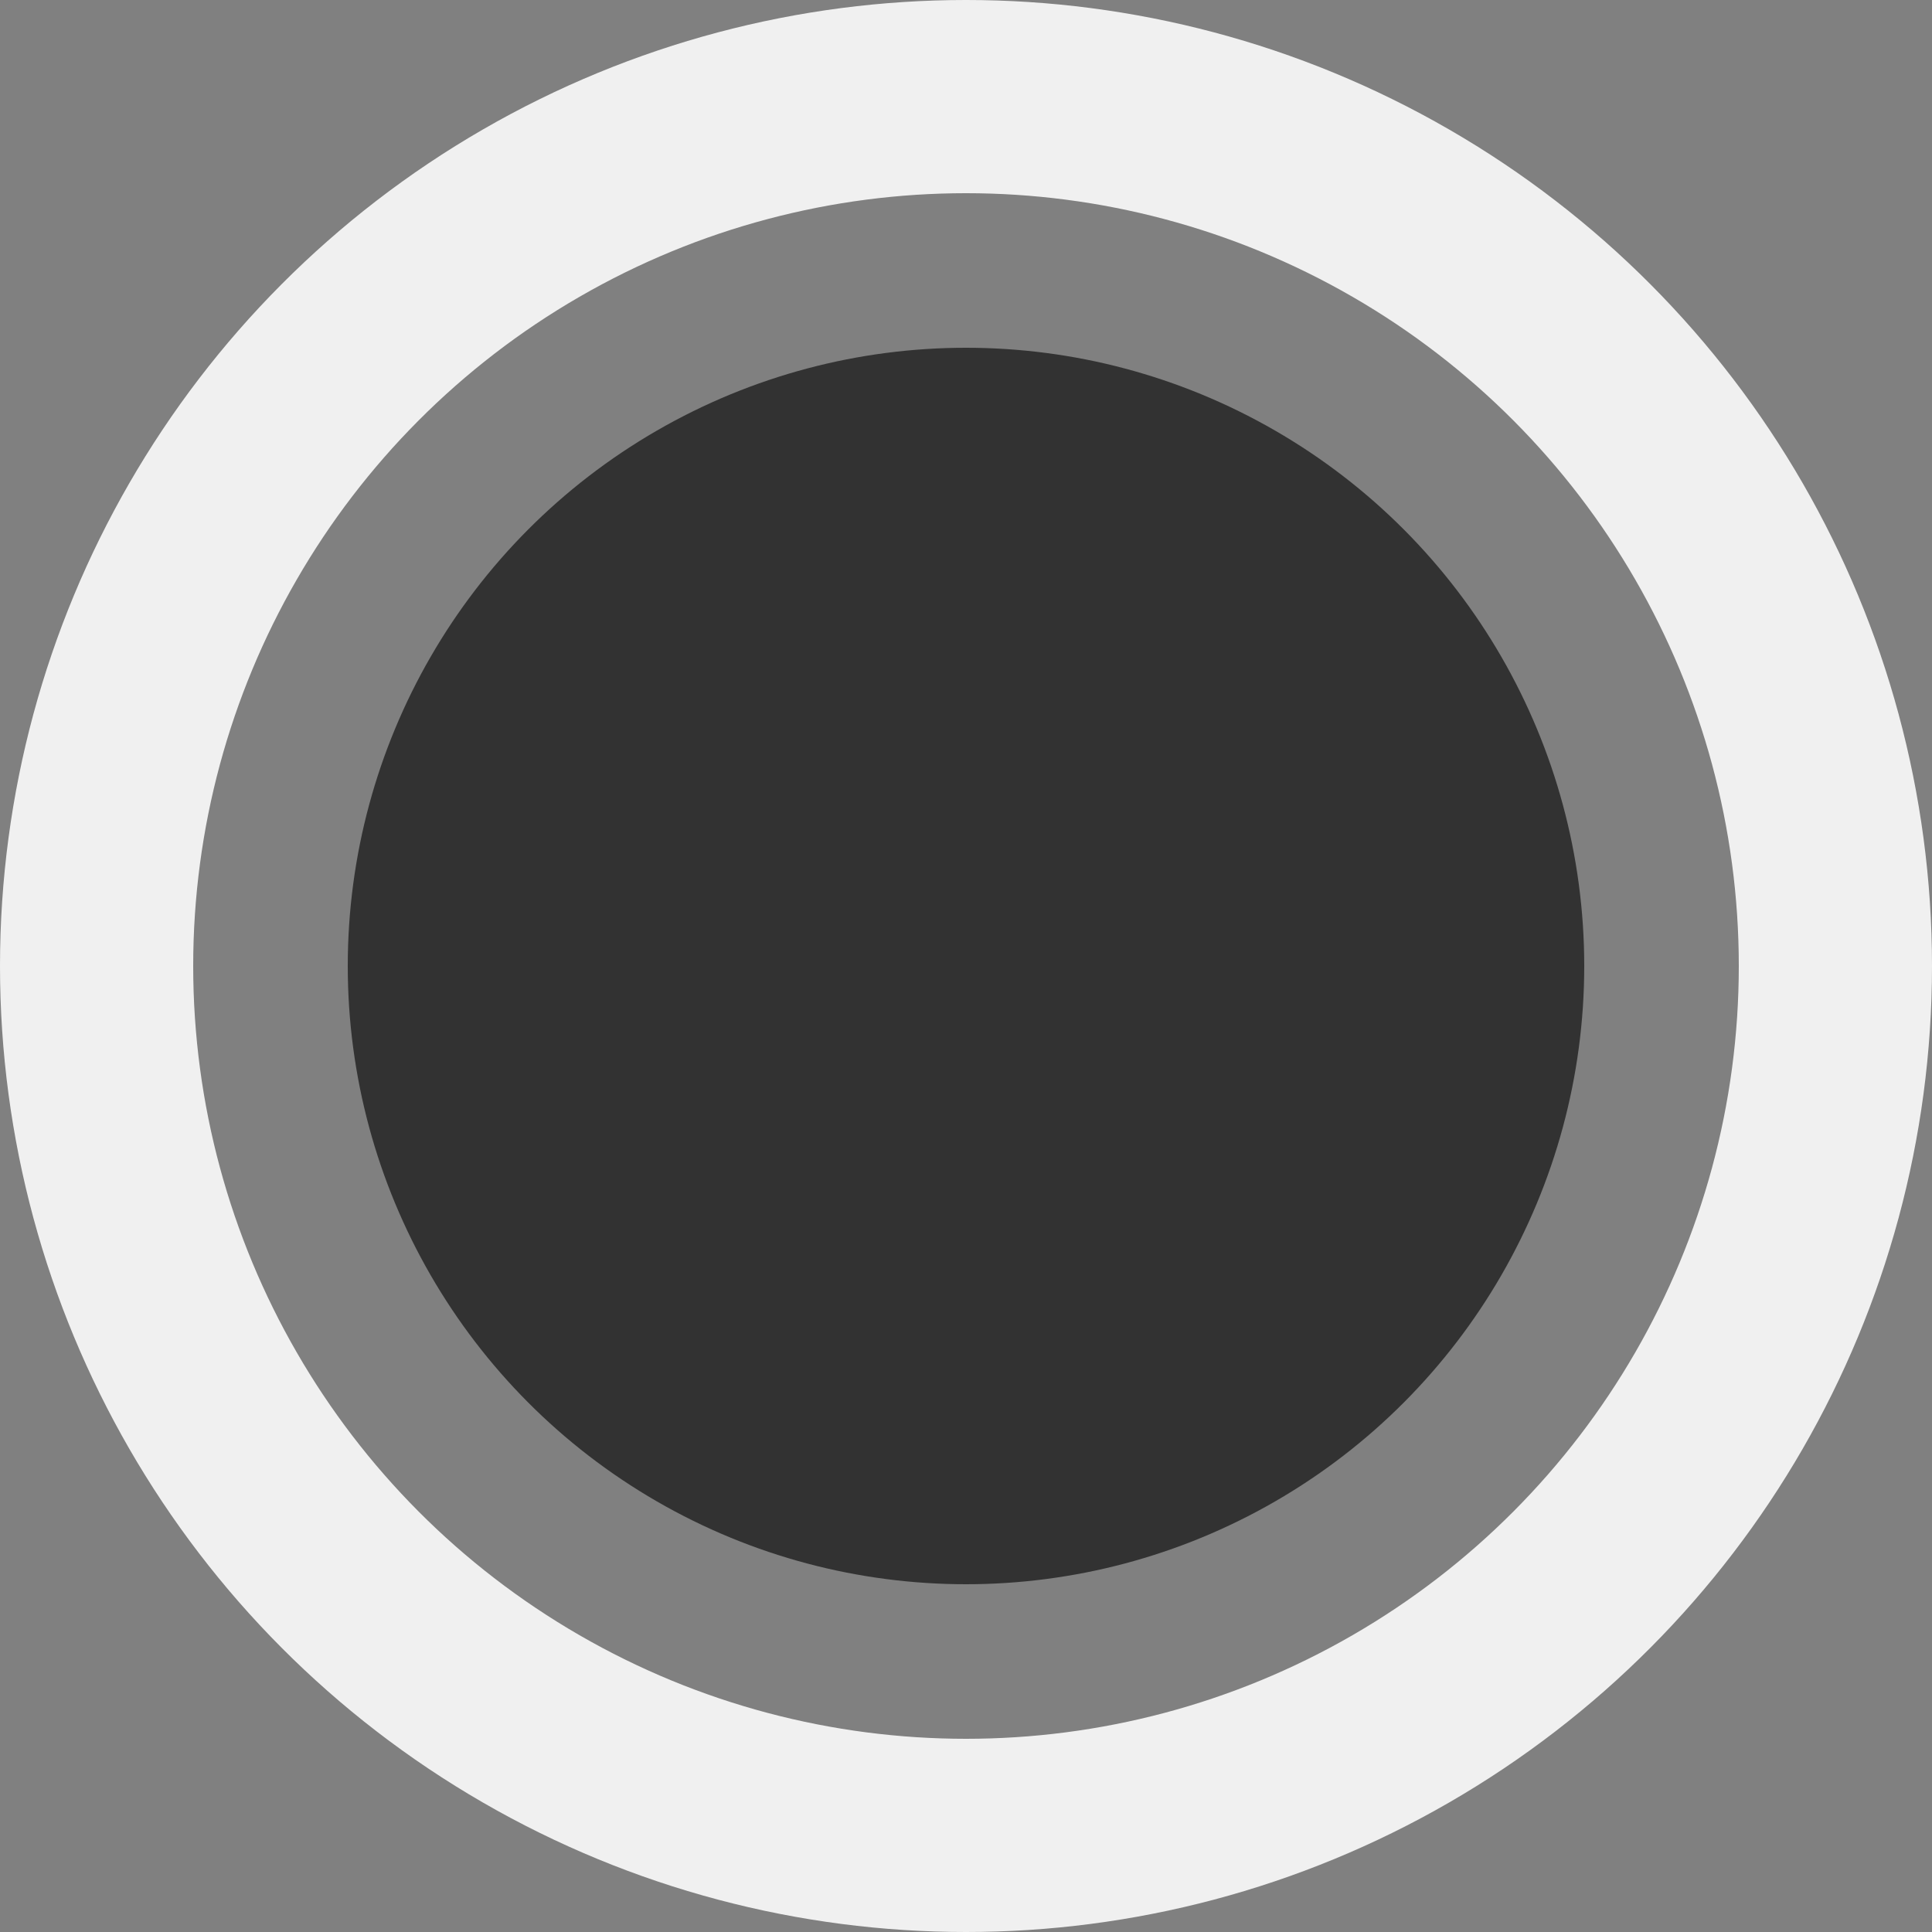 <svg width="20" height="20" viewBox="0 0 20 20" fill="none" xmlns="http://www.w3.org/2000/svg">
<rect x="0" y="0" width="20" height="20" fill="#808080" stroke="none"/>
<circle cx="10" cy="10" r="6.4" fill="#323232"/>
<circle cx="10" cy="10" r="9" stroke="#F0F0F0" stroke-width="2"/>
</svg>
